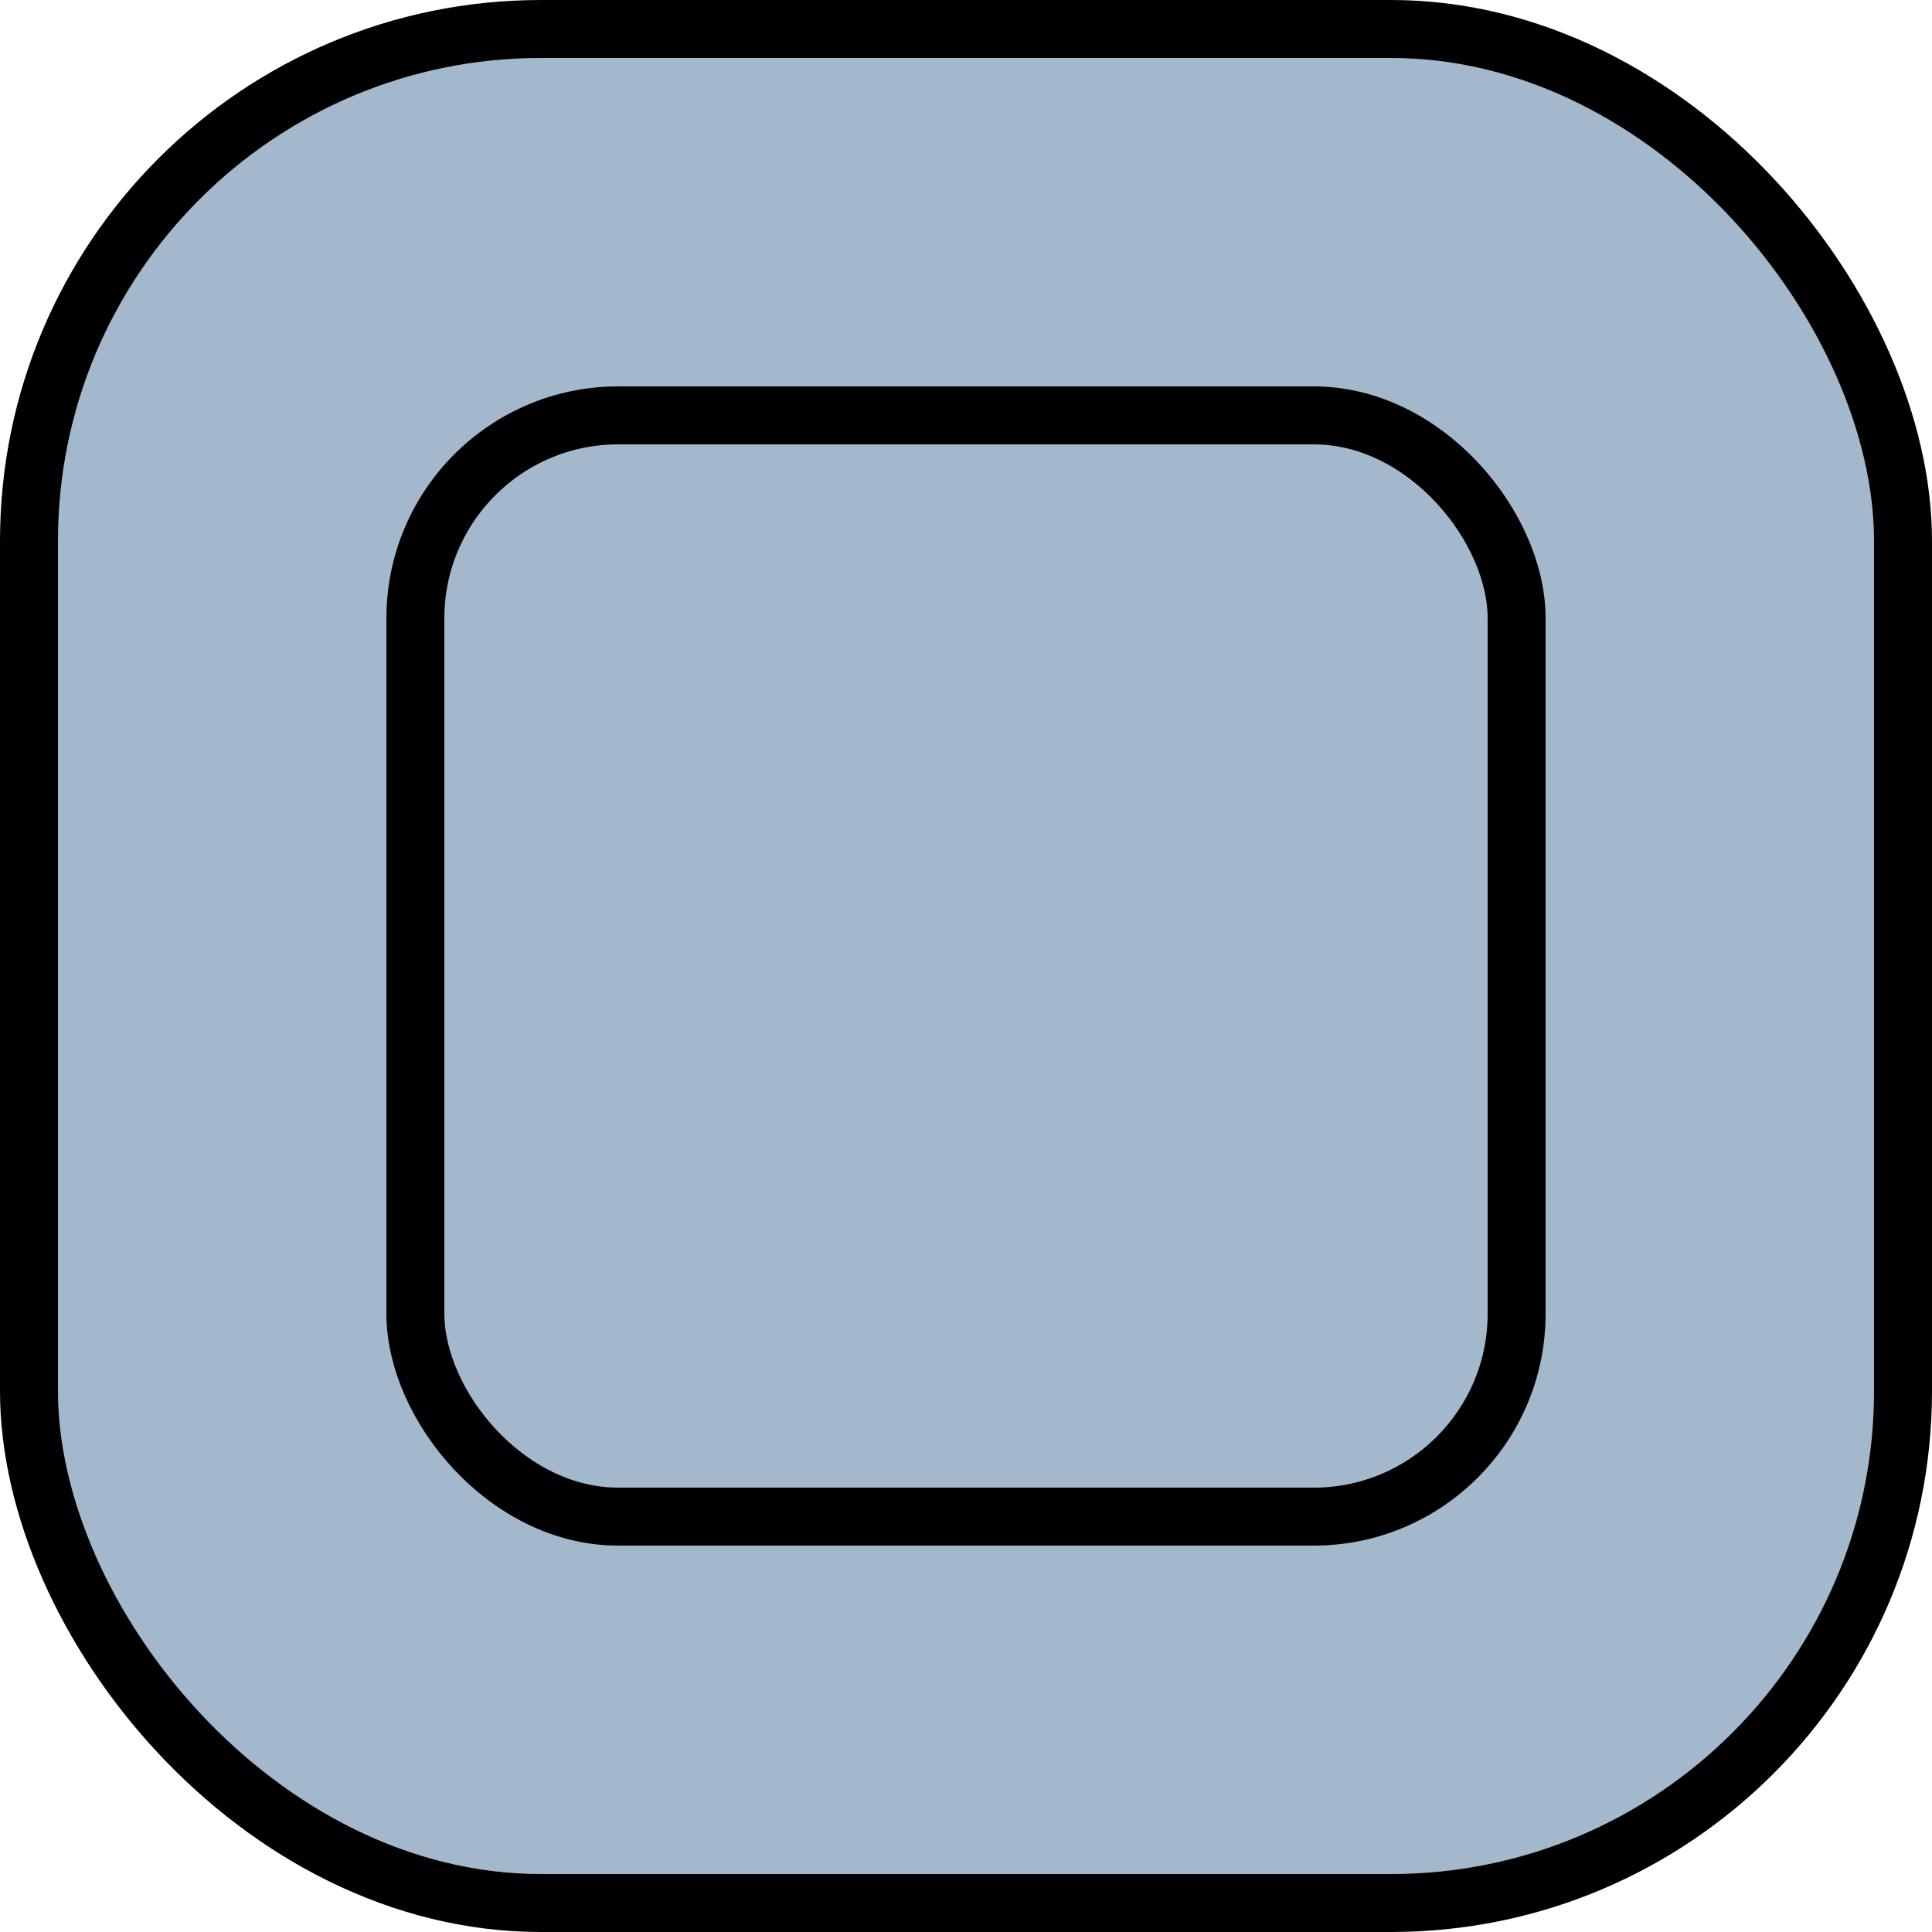 <svg width="25" height="25" viewBox="0 0 25 25" fill="none" xmlns="http://www.w3.org/2000/svg">
<rect x="0.375" y="0.375" width="24.25" height="24.25" rx="6.625" fill="#A3B8CA" stroke="black" stroke-width="0.75"/>
<rect x="5.375" y="5.375" width="14.25" height="14.25" rx="2.625" fill="#A3B8CA" stroke="black" stroke-width="0.75"/>
</svg>
